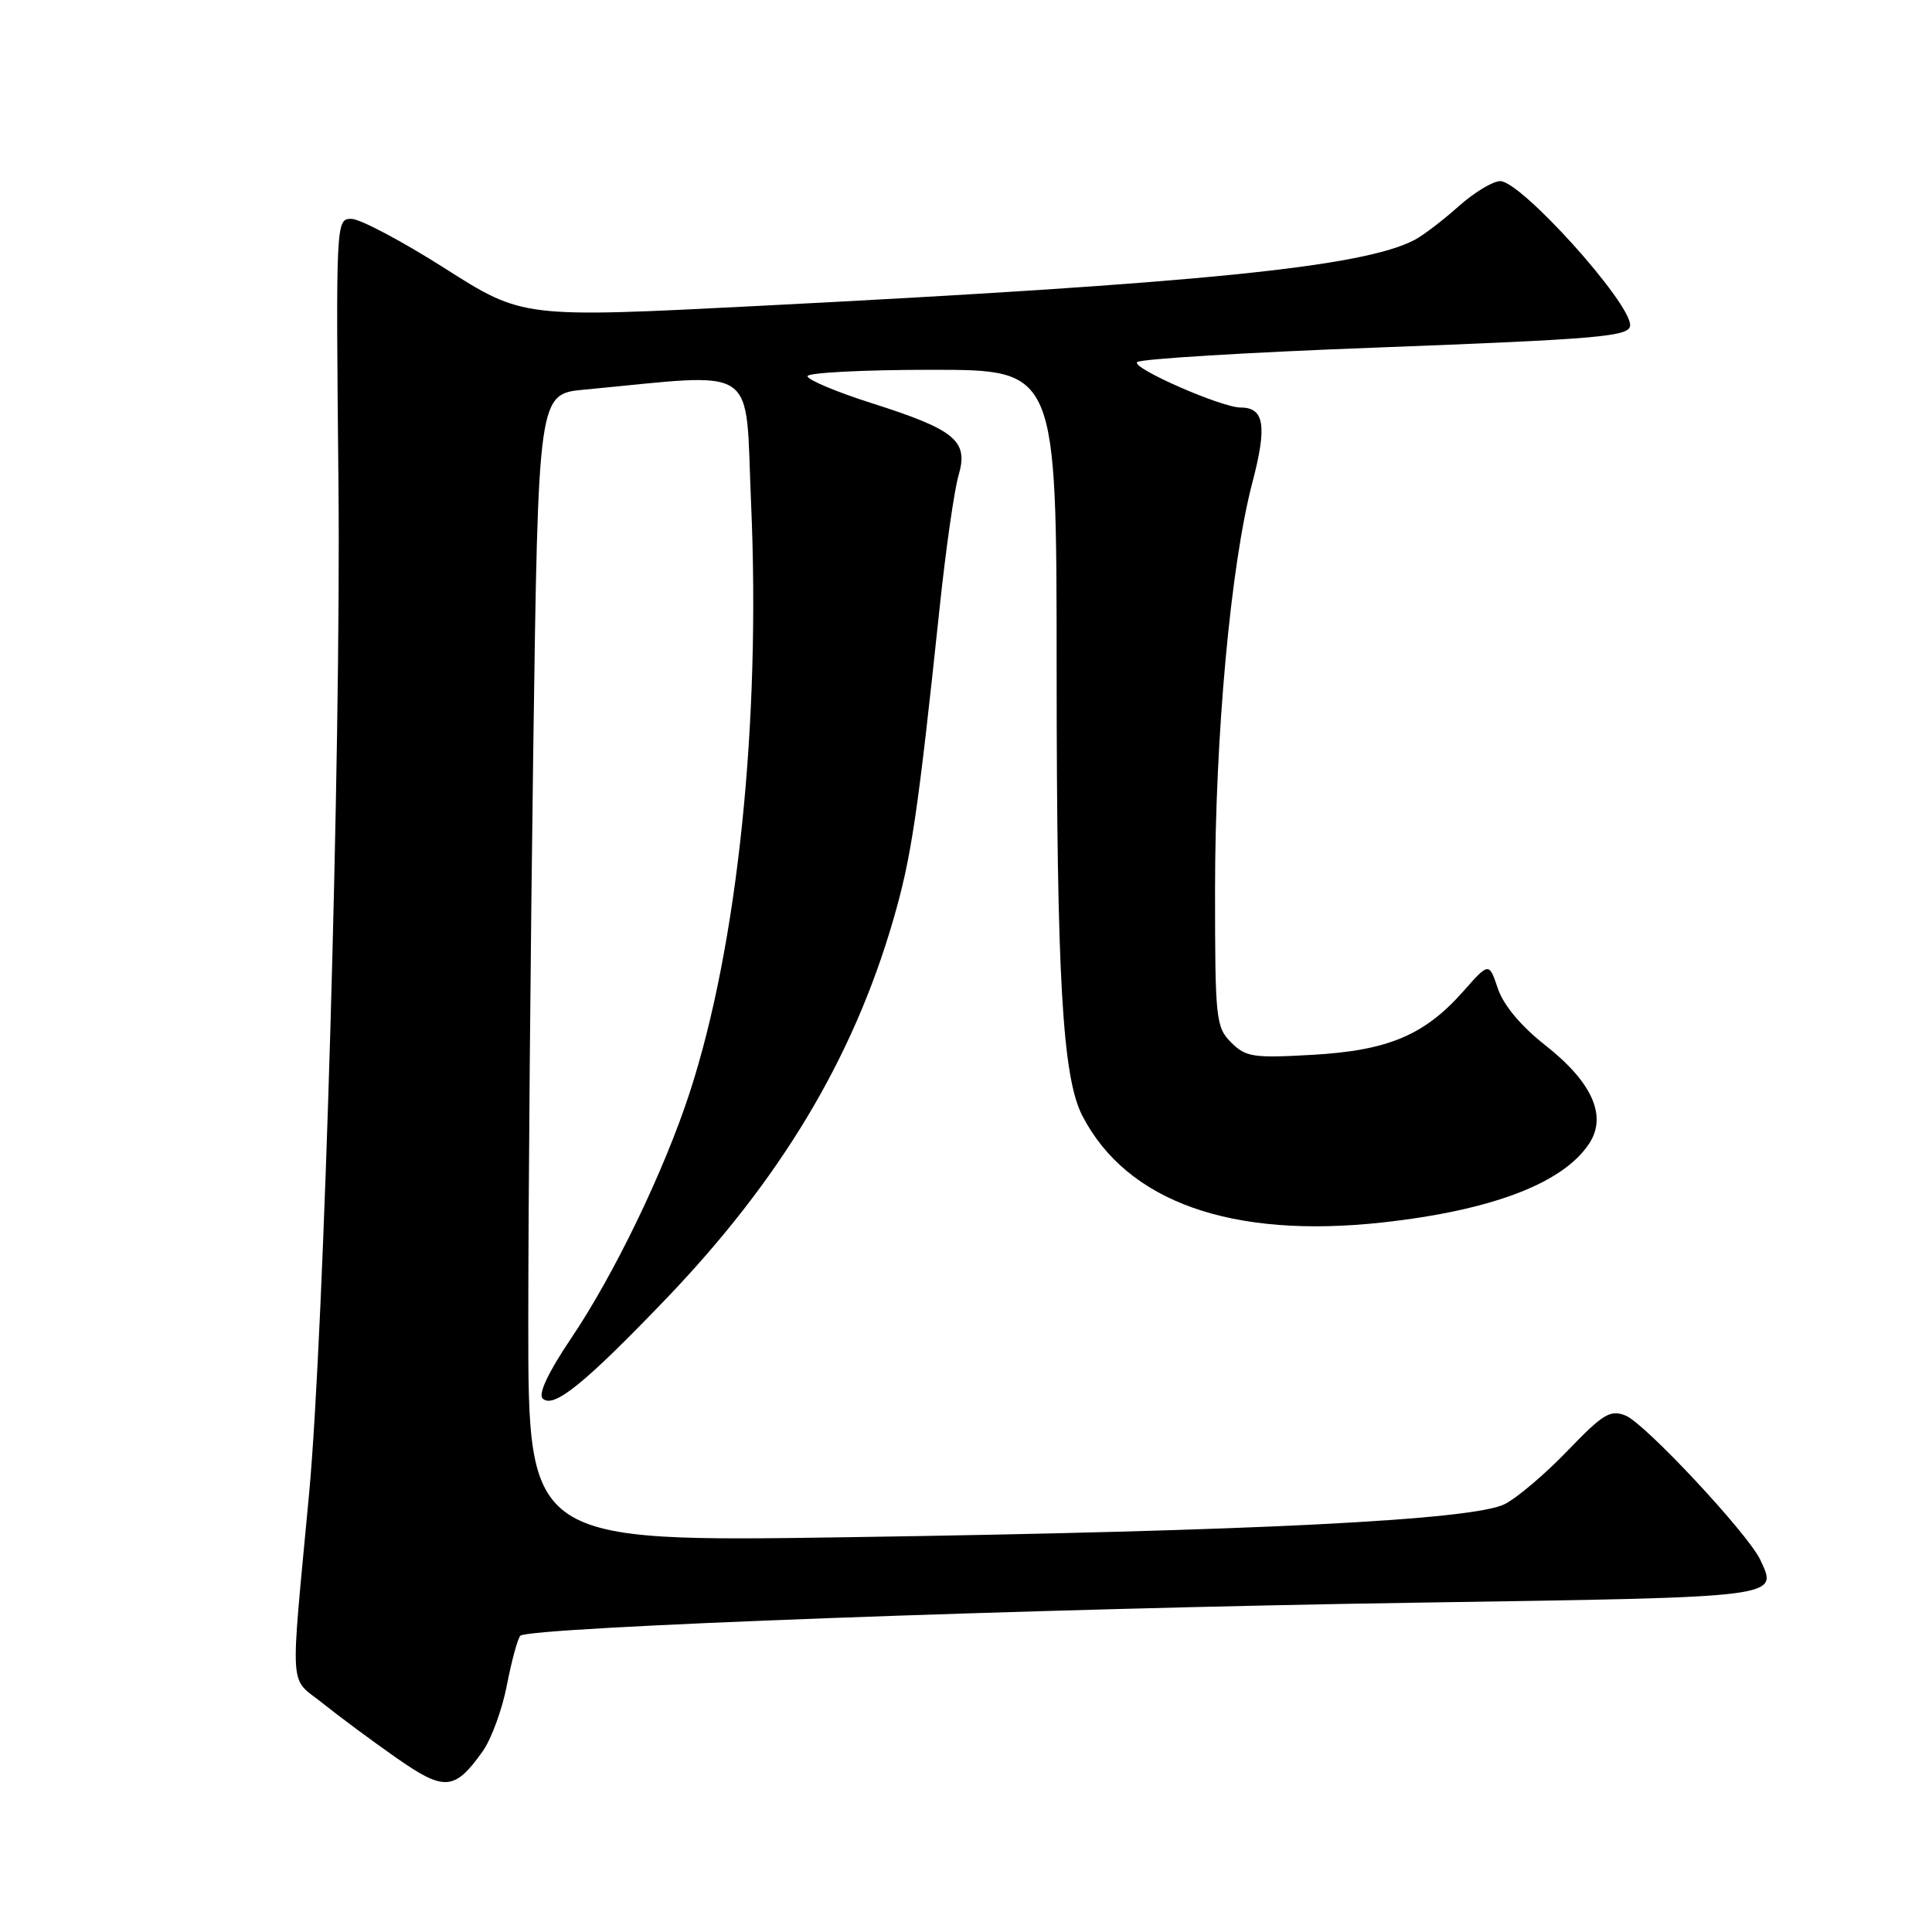 <?xml version="1.0" encoding="UTF-8" standalone="no"?>
<!DOCTYPE svg PUBLIC "-//W3C//DTD SVG 1.1//EN" "http://www.w3.org/Graphics/SVG/1.1/DTD/svg11.dtd" >
<svg xmlns="http://www.w3.org/2000/svg" xmlns:xlink="http://www.w3.org/1999/xlink" version="1.1" viewBox="0 0 256 256">
 <g >
 <path fill="currentColor"
d=" M 63.95 232.07 C 65.10 230.46 66.54 226.52 67.16 223.32 C 67.78 220.12 68.58 217.16 68.94 216.75 C 69.94 215.61 137.21 213.12 187.84 212.36 C 236.44 211.62 235.59 211.73 233.25 206.69 C 231.65 203.26 217.97 188.60 215.40 187.57 C 213.38 186.76 212.41 187.34 207.76 192.18 C 204.84 195.23 201.08 198.43 199.41 199.29 C 195.29 201.42 166.18 202.89 112.25 203.69 C 70.00 204.32 70.00 204.32 70.00 175.41 C 70.00 159.51 70.30 125.28 70.66 99.35 C 71.32 52.20 71.32 52.20 77.41 51.63 C 100.91 49.42 98.70 47.92 99.52 66.64 C 100.81 95.75 97.74 125.24 91.41 144.71 C 88.02 155.14 81.35 168.95 75.62 177.42 C 72.67 181.80 71.30 184.70 71.90 185.30 C 73.31 186.71 77.38 183.43 88.17 172.19 C 103.39 156.33 113.03 140.27 118.36 121.89 C 120.77 113.58 121.60 108.00 124.51 80.50 C 125.32 72.80 126.45 64.92 127.01 63.00 C 128.36 58.40 126.62 56.96 115.44 53.40 C 110.80 51.92 107.00 50.32 107.00 49.85 C 107.00 49.38 114.42 49.00 123.50 49.00 C 140.00 49.00 140.00 49.00 140.01 88.75 C 140.02 129.59 140.77 142.73 143.42 147.85 C 149.32 159.25 163.20 164.18 183.20 161.98 C 197.70 160.38 207.13 156.78 210.58 151.52 C 212.98 147.86 210.97 143.39 204.76 138.50 C 201.54 135.97 199.23 133.21 198.48 131.00 C 197.30 127.50 197.30 127.50 193.90 131.35 C 188.75 137.17 183.94 139.20 173.90 139.77 C 166.06 140.22 165.07 140.07 163.13 138.13 C 161.11 136.11 161.00 135.04 161.00 117.97 C 161.00 97.54 163.07 74.90 165.94 63.96 C 167.92 56.43 167.54 54.00 164.39 54.00 C 161.84 54.00 149.86 48.74 150.68 47.98 C 151.13 47.56 165.22 46.70 182.00 46.07 C 212.27 44.92 216.00 44.59 216.00 43.08 C 216.00 40.02 201.55 24.00 198.79 24.00 C 197.81 24.00 195.32 25.51 193.25 27.36 C 191.19 29.20 188.57 31.20 187.44 31.79 C 180.56 35.39 159.04 37.55 100.38 40.54 C 69.27 42.13 69.27 42.13 58.95 35.56 C 53.27 31.95 47.70 29.00 46.57 29.00 C 44.51 29.00 44.50 29.18 44.85 64.39 C 45.19 99.58 42.94 176.80 40.95 198.00 C 38.44 224.82 38.26 222.10 42.73 225.67 C 44.91 227.42 49.29 230.67 52.47 232.89 C 58.89 237.39 60.23 237.29 63.95 232.07 Z "/>
</g>
</svg>